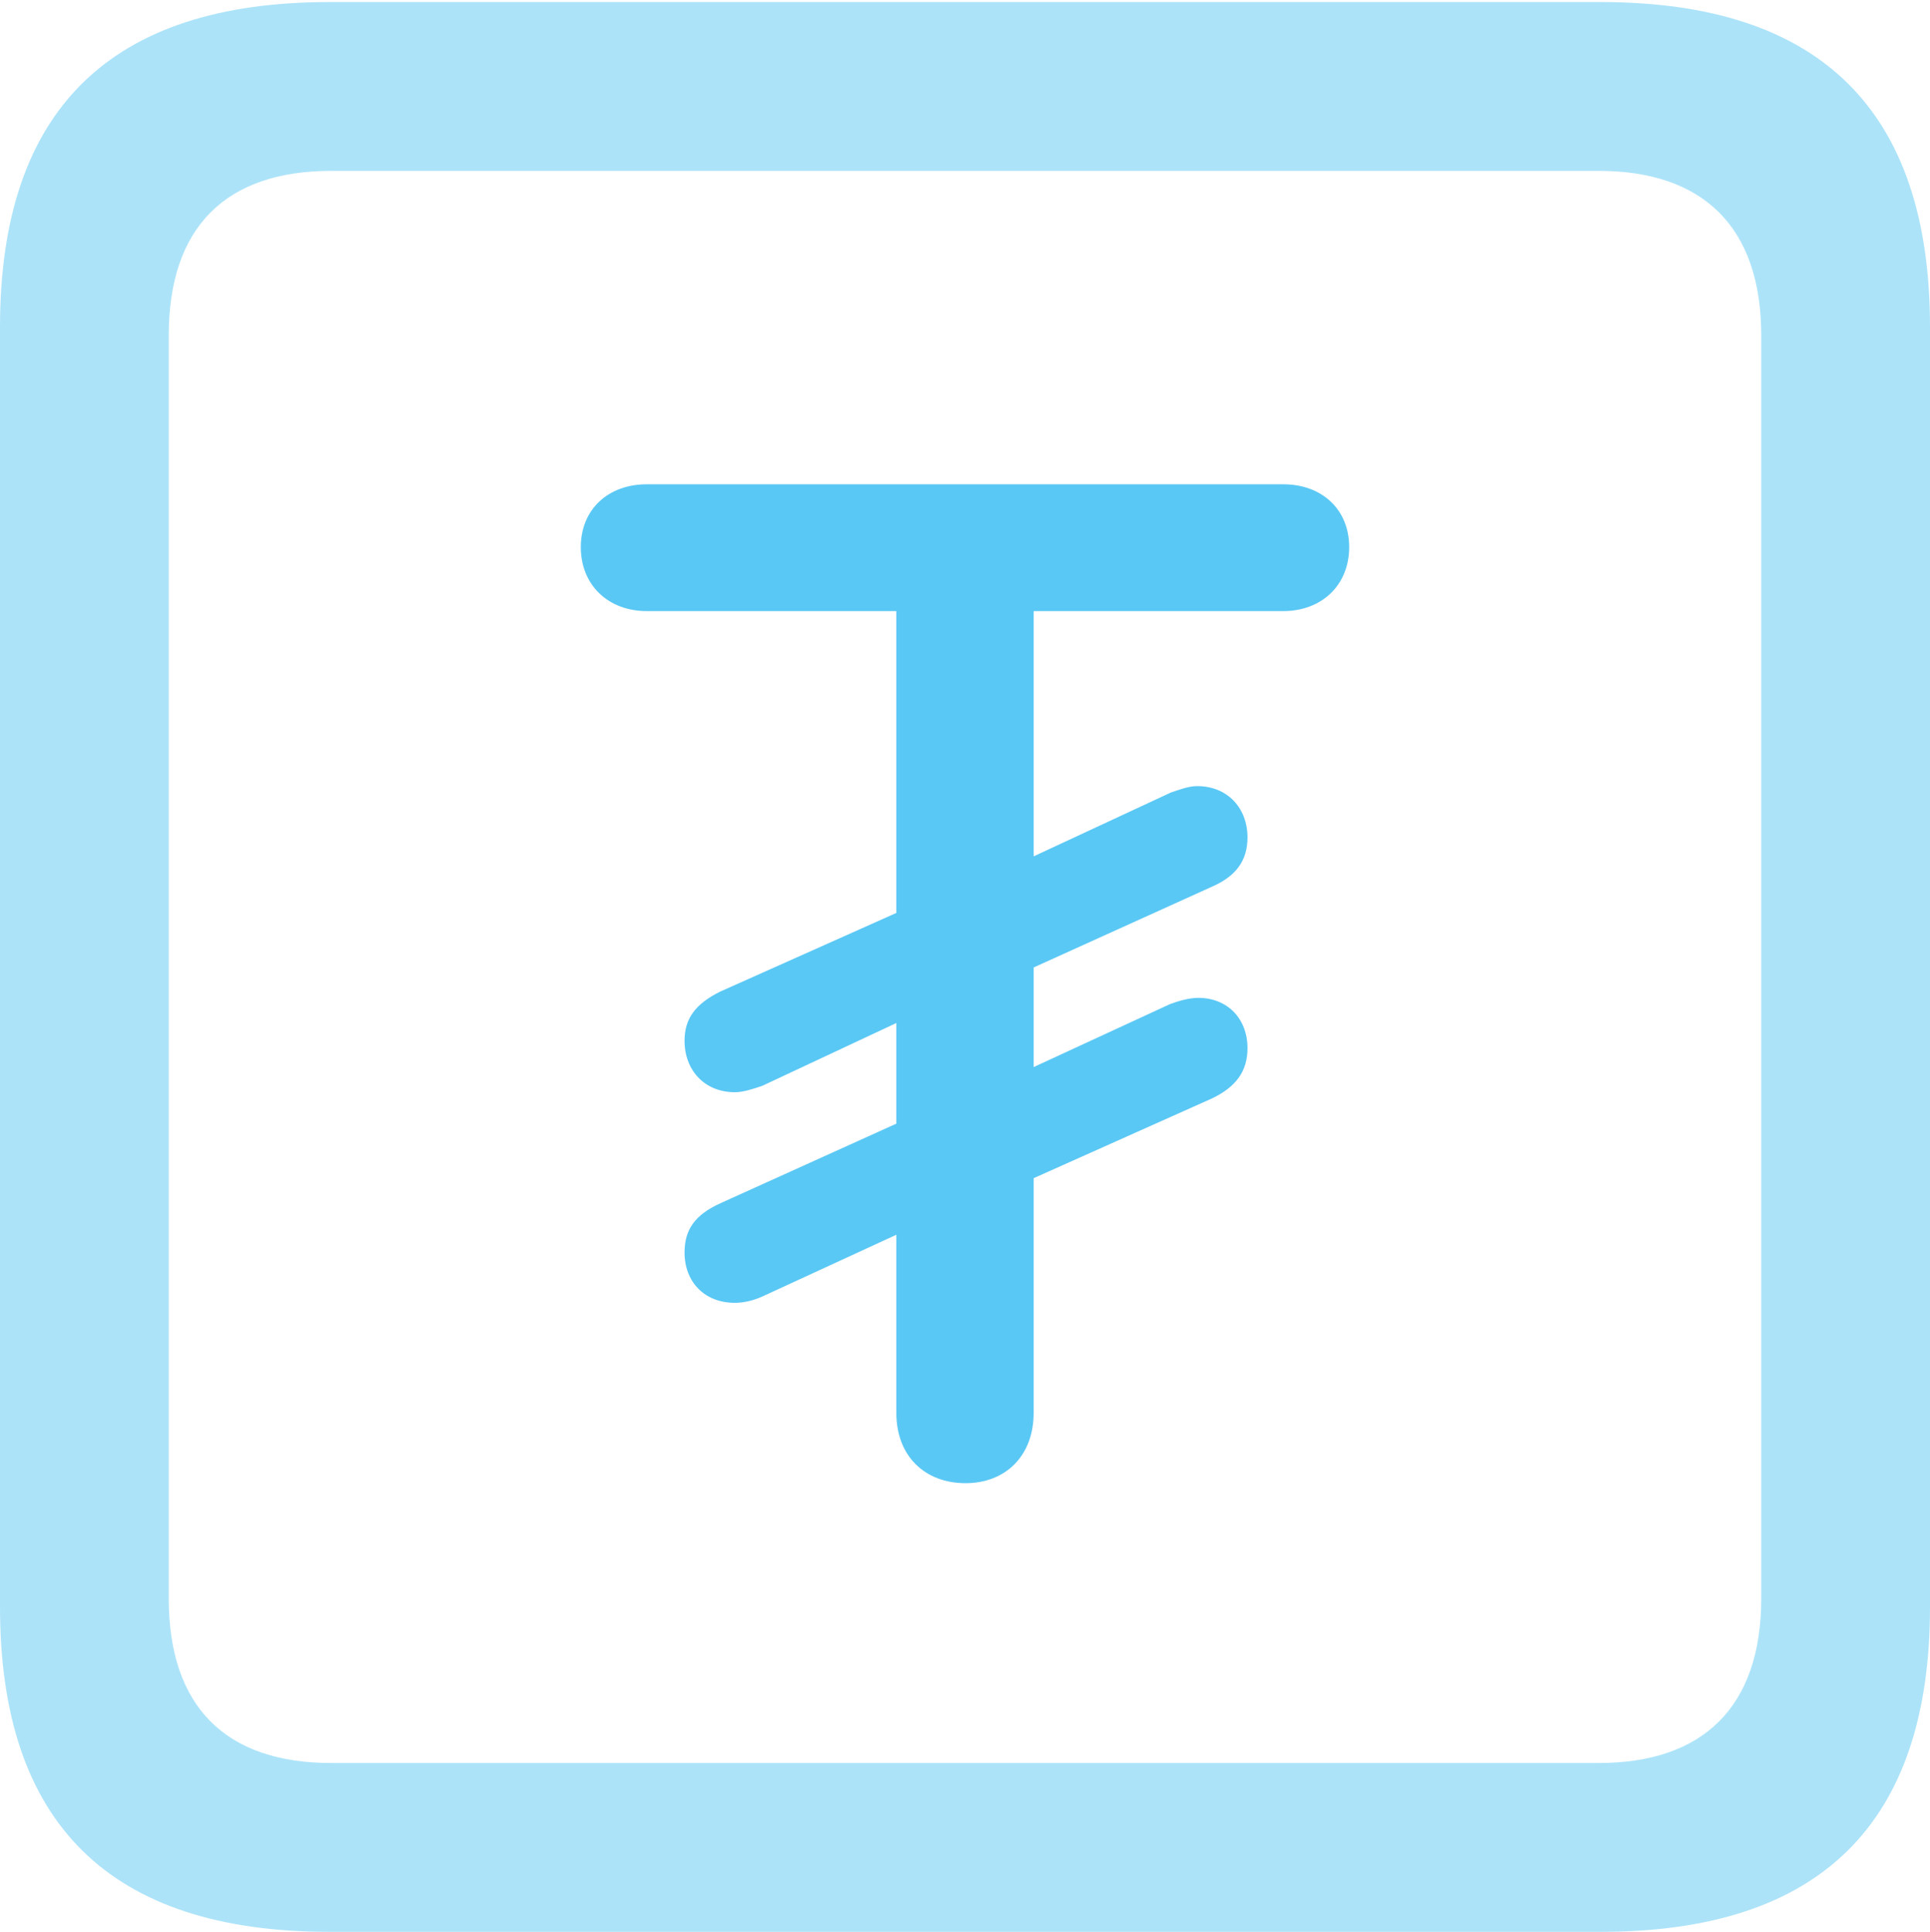 <?xml version="1.0" encoding="UTF-8"?>
<!--Generator: Apple Native CoreSVG 175.5-->
<!DOCTYPE svg
PUBLIC "-//W3C//DTD SVG 1.1//EN"
       "http://www.w3.org/Graphics/SVG/1.1/DTD/svg11.dtd">
<svg version="1.1" xmlns="http://www.w3.org/2000/svg" xmlns:xlink="http://www.w3.org/1999/xlink" width="22.473" height="22.498">
 <g>
  <rect height="22.498" opacity="0" width="22.473" x="0" y="0"/>
  <path d="M3.833 22.498L18.64 22.498C21.204 22.498 22.473 21.228 22.473 18.713L22.473 3.809C22.473 1.294 21.204 0.024 18.64 0.024L3.833 0.024C1.282 0.024 0 1.282 0 3.809L0 18.713C0 21.24 1.282 22.498 3.833 22.498ZM3.857 20.532C2.637 20.532 1.965 19.885 1.965 18.616L1.965 3.906C1.965 2.637 2.637 1.99 3.857 1.99L18.616 1.99C19.824 1.99 20.508 2.637 20.508 3.906L20.508 18.616C20.508 19.885 19.824 20.532 18.616 20.532Z" fill="#5ac8f5" fill-opacity="0.5"/>
  <path d="M11.243 17.273C11.707 17.273 12.036 16.956 12.036 16.455L12.036 13.721L14.111 12.793C14.392 12.659 14.526 12.476 14.526 12.207C14.526 11.865 14.294 11.621 13.953 11.621C13.843 11.621 13.721 11.658 13.623 11.694L12.036 12.427L12.036 11.267L14.111 10.327C14.392 10.205 14.526 10.022 14.526 9.753C14.526 9.412 14.294 9.155 13.94 9.155C13.843 9.155 13.745 9.192 13.635 9.229L12.036 9.973L12.036 7.117L14.941 7.117C15.393 7.117 15.71 6.812 15.71 6.372C15.71 5.933 15.393 5.64 14.941 5.64L7.532 5.64C7.08 5.64 6.763 5.933 6.763 6.372C6.763 6.812 7.08 7.117 7.532 7.117L10.437 7.117L10.437 10.632L8.386 11.548C8.093 11.694 7.971 11.865 7.971 12.122C7.971 12.463 8.203 12.72 8.557 12.72C8.655 12.72 8.765 12.683 8.875 12.646L10.437 11.914L10.437 13.086L8.386 14.014C8.093 14.148 7.971 14.319 7.971 14.587C7.971 14.929 8.203 15.173 8.557 15.173C8.655 15.173 8.765 15.149 8.875 15.1L10.437 14.38L10.437 16.455C10.437 16.956 10.767 17.273 11.243 17.273Z" fill="#5ac8f5"/>
 </g>
</svg>
